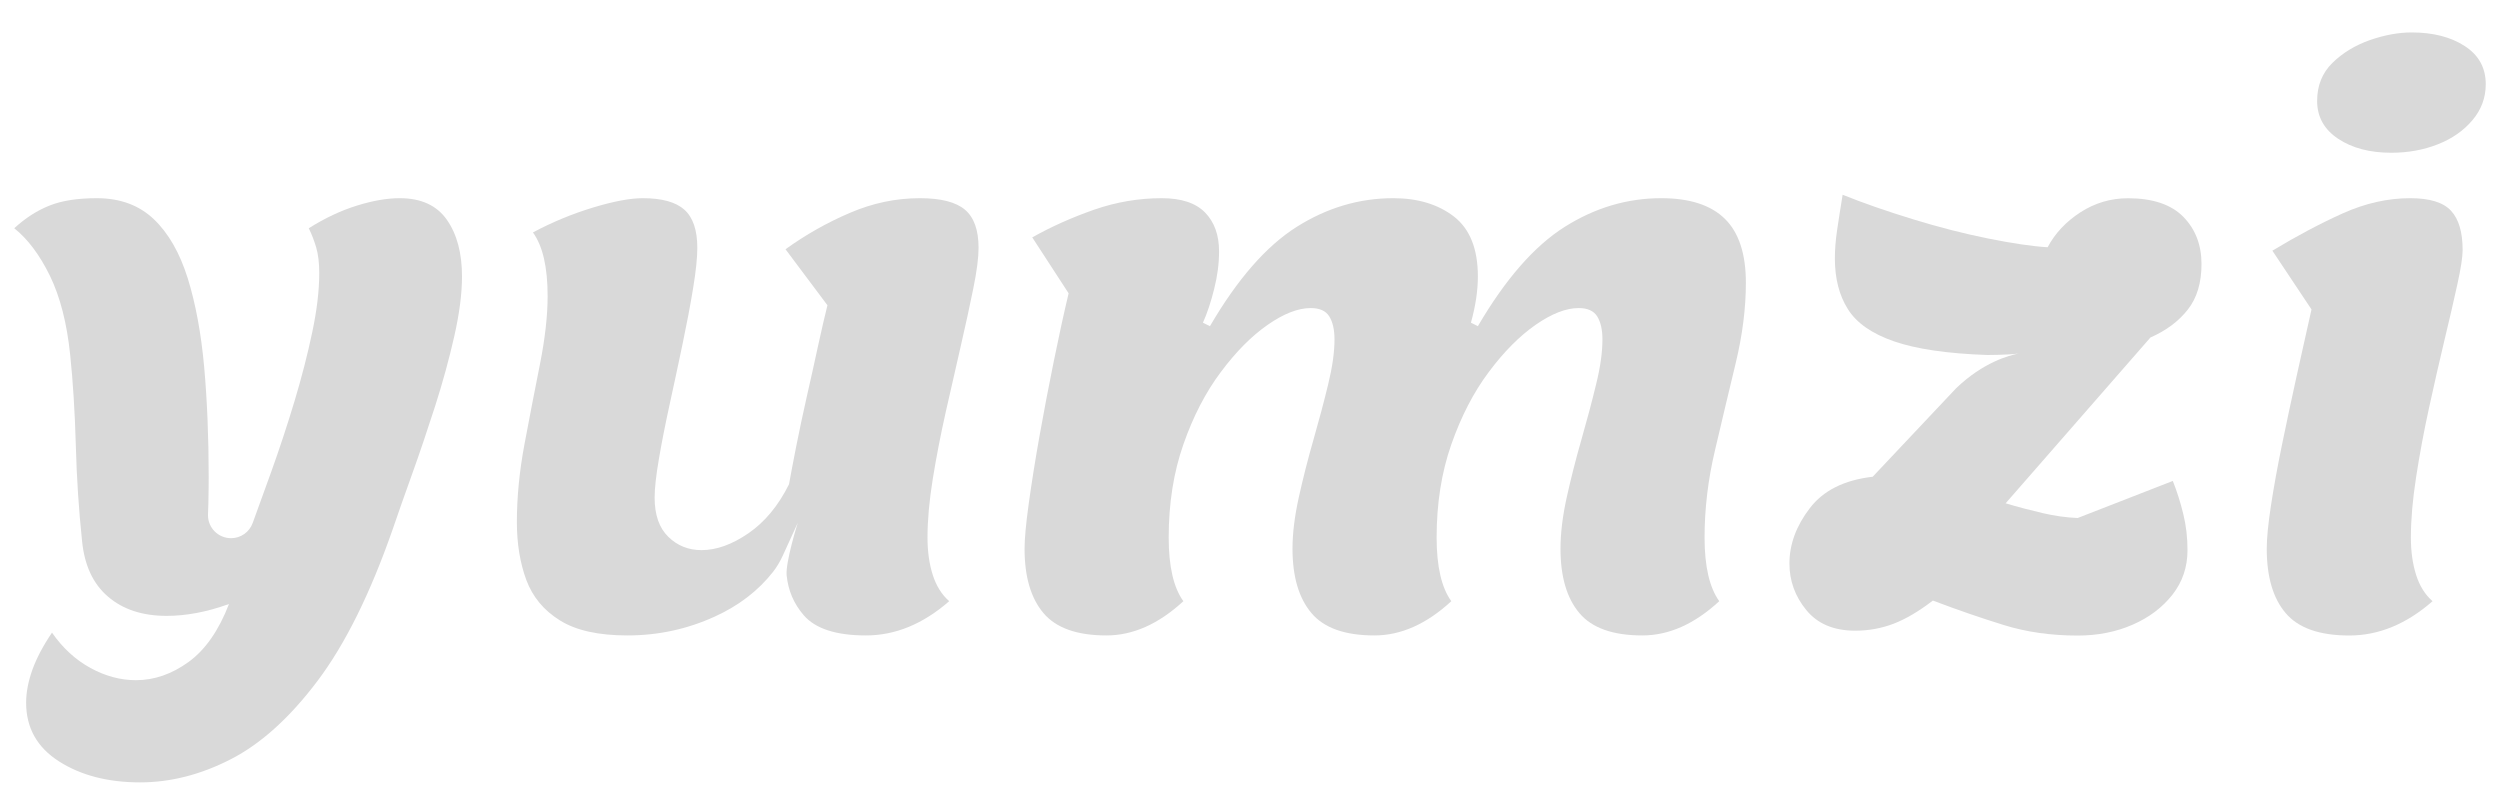 <svg width="40" height="13" viewBox="0 0 40 13" fill="none" xmlns="http://www.w3.org/2000/svg">
<g id="Layer-1">
<g id="Group">
<path id="Vector" d="M7.151 3.518C6.99 3.287 6.738 3.171 6.396 3.171C6.194 3.171 5.966 3.21 5.713 3.289C5.459 3.367 5.201 3.488 4.94 3.652C4.985 3.742 5.024 3.843 5.058 3.955C5.091 4.067 5.108 4.204 5.108 4.369C5.108 4.645 5.071 4.96 4.996 5.315C4.922 5.669 4.826 6.039 4.711 6.423C4.595 6.807 4.47 7.186 4.336 7.559C4.234 7.841 4.136 8.111 4.043 8.368C3.99 8.514 3.852 8.611 3.697 8.611C3.493 8.611 3.328 8.447 3.328 8.245V8.231C3.331 8.172 3.333 8.111 3.334 8.052C3.338 7.865 3.339 7.727 3.339 7.637C3.339 7.003 3.315 6.416 3.267 5.874C3.218 5.333 3.13 4.859 3.004 4.453C2.876 4.046 2.696 3.731 2.461 3.507C2.225 3.283 1.922 3.171 1.549 3.171C1.243 3.171 0.99 3.21 0.793 3.289C0.595 3.367 0.406 3.488 0.228 3.652C0.444 3.824 0.634 4.077 0.799 4.413C0.962 4.749 1.071 5.171 1.123 5.679C1.168 6.111 1.198 6.593 1.213 7.122C1.227 7.652 1.261 8.164 1.313 8.656C1.351 9.044 1.488 9.341 1.728 9.546C1.966 9.751 2.279 9.854 2.668 9.854C2.817 9.854 2.974 9.839 3.138 9.809C3.302 9.779 3.477 9.731 3.664 9.664C3.5 10.089 3.283 10.399 3.015 10.593C2.746 10.787 2.466 10.883 2.175 10.883C1.929 10.883 1.686 10.818 1.448 10.688C1.209 10.557 1.003 10.369 0.832 10.122C0.69 10.331 0.586 10.529 0.518 10.716C0.452 10.902 0.418 11.078 0.418 11.242C0.418 11.645 0.593 11.958 0.944 12.182C1.295 12.406 1.728 12.518 2.242 12.518C2.727 12.518 3.211 12.395 3.692 12.148C4.173 11.902 4.636 11.484 5.08 10.895C5.524 10.305 5.925 9.495 6.284 8.466C6.365 8.227 6.468 7.936 6.591 7.593C6.715 7.249 6.837 6.885 6.961 6.501C7.084 6.117 7.186 5.744 7.268 5.382C7.35 5.02 7.392 4.701 7.392 4.424C7.392 4.051 7.312 3.749 7.151 3.518Z" fill="black" fill-opacity="0.15"/>
</g>
<g id="Group_2">
<path id="Vector_2" d="M15.439 3.355C15.293 3.232 15.053 3.171 14.717 3.171C14.336 3.171 13.963 3.249 13.598 3.406C13.232 3.562 12.889 3.757 12.568 3.988L13.239 4.884C13.195 5.062 13.144 5.281 13.088 5.538C13.032 5.796 12.973 6.065 12.909 6.344C12.846 6.624 12.79 6.887 12.741 7.134C12.693 7.38 12.653 7.585 12.624 7.749C12.452 8.093 12.235 8.354 11.974 8.533C11.713 8.712 11.463 8.802 11.224 8.802C11.016 8.802 10.838 8.731 10.693 8.589C10.547 8.447 10.474 8.238 10.474 7.962C10.474 7.813 10.497 7.608 10.542 7.346C10.586 7.085 10.644 6.792 10.715 6.467C10.786 6.143 10.855 5.82 10.922 5.499C10.989 5.178 11.046 4.882 11.09 4.61C11.135 4.337 11.157 4.122 11.157 3.966C11.157 3.682 11.088 3.479 10.95 3.355C10.812 3.232 10.59 3.171 10.284 3.171C10.083 3.171 9.816 3.221 9.484 3.322C9.152 3.423 8.833 3.555 8.527 3.719C8.684 3.936 8.762 4.275 8.762 4.738C8.762 5.051 8.721 5.415 8.639 5.829C8.556 6.243 8.474 6.669 8.392 7.105C8.31 7.542 8.27 7.958 8.27 8.354C8.27 8.697 8.32 9.005 8.42 9.277C8.521 9.549 8.7 9.766 8.958 9.926C9.215 10.087 9.575 10.167 10.038 10.167C10.531 10.167 10.997 10.066 11.437 9.865C11.821 9.69 12.131 9.452 12.367 9.152C12.43 9.072 12.481 8.984 12.524 8.891L12.764 8.366C12.753 8.401 12.569 8.992 12.586 9.203C12.61 9.446 12.7 9.659 12.859 9.843C13.045 10.059 13.378 10.167 13.855 10.167C14.325 10.167 14.769 9.984 15.187 9.619C15.068 9.514 14.98 9.374 14.924 9.199C14.868 9.023 14.84 8.824 14.84 8.6C14.84 8.324 14.868 8.012 14.924 7.665C14.98 7.318 15.049 6.962 15.131 6.596C15.213 6.231 15.293 5.878 15.372 5.538C15.45 5.199 15.517 4.891 15.573 4.615C15.629 4.339 15.657 4.122 15.657 3.966C15.657 3.682 15.585 3.479 15.439 3.355Z" fill="black" fill-opacity="0.15"/>
</g>
<g id="Group_3">
<path id="Vector_3" d="M27.772 5.807C27.88 5.356 27.934 4.929 27.934 4.525C27.934 4.063 27.822 3.721 27.598 3.501C27.374 3.281 27.035 3.171 26.58 3.171C26.034 3.171 25.52 3.324 25.035 3.63C24.55 3.936 24.087 4.465 23.646 5.219L23.535 5.163C23.609 4.895 23.646 4.648 23.646 4.424C23.646 3.984 23.519 3.665 23.266 3.467C23.012 3.27 22.687 3.171 22.292 3.171C21.747 3.171 21.232 3.324 20.747 3.63C20.262 3.936 19.799 4.465 19.359 5.219L19.247 5.163C19.314 5.014 19.374 4.835 19.426 4.626C19.479 4.417 19.505 4.216 19.505 4.022C19.505 3.761 19.43 3.553 19.281 3.4C19.131 3.247 18.9 3.171 18.587 3.171C18.221 3.171 17.861 3.232 17.506 3.355C17.152 3.479 16.822 3.626 16.516 3.798L17.098 4.693C17.023 5.007 16.945 5.365 16.863 5.768C16.781 6.171 16.704 6.572 16.633 6.971C16.562 7.37 16.505 7.732 16.46 8.057C16.415 8.381 16.393 8.622 16.393 8.779C16.393 9.227 16.493 9.57 16.695 9.809C16.897 10.048 17.233 10.167 17.702 10.167C18.128 10.167 18.538 9.984 18.934 9.619C18.777 9.402 18.699 9.063 18.699 8.6C18.699 8.055 18.777 7.559 18.934 7.111C19.09 6.663 19.29 6.277 19.533 5.953C19.775 5.628 20.025 5.376 20.283 5.197C20.54 5.018 20.77 4.929 20.971 4.929C21.113 4.929 21.212 4.973 21.268 5.062C21.324 5.152 21.352 5.275 21.352 5.432C21.352 5.634 21.318 5.873 21.251 6.148C21.184 6.425 21.106 6.719 21.016 7.033C20.926 7.346 20.848 7.654 20.781 7.956C20.714 8.259 20.68 8.533 20.68 8.779C20.68 9.227 20.781 9.57 20.983 9.809C21.184 10.048 21.52 10.167 21.99 10.167C22.415 10.167 22.826 9.984 23.221 9.619C23.064 9.402 22.986 9.063 22.986 8.6C22.986 8.055 23.064 7.559 23.221 7.111C23.378 6.663 23.577 6.277 23.82 5.953C24.062 5.628 24.313 5.376 24.57 5.197C24.828 5.018 25.057 4.929 25.259 4.929C25.4 4.929 25.499 4.973 25.555 5.062C25.611 5.152 25.639 5.275 25.639 5.432C25.639 5.634 25.606 5.873 25.538 6.148C25.471 6.425 25.393 6.719 25.303 7.033C25.213 7.346 25.135 7.654 25.068 7.956C25.001 8.259 24.968 8.533 24.968 8.779C24.968 9.227 25.068 9.57 25.27 9.809C25.471 10.048 25.807 10.167 26.277 10.167C26.703 10.167 27.113 9.984 27.508 9.619C27.352 9.402 27.273 9.063 27.273 8.6C27.273 8.137 27.329 7.669 27.442 7.195C27.553 6.721 27.663 6.259 27.772 5.807Z" fill="black" fill-opacity="0.15"/>
</g>
<g id="Group_4">
<path id="Vector_4" d="M35.006 4.952C35.152 4.766 35.224 4.523 35.224 4.225C35.224 3.919 35.127 3.667 34.933 3.469C34.739 3.272 34.444 3.172 34.049 3.172C33.773 3.172 33.519 3.247 33.288 3.396C33.056 3.546 32.881 3.732 32.762 3.956C32.515 3.941 32.198 3.894 31.81 3.816C31.422 3.738 31.021 3.635 30.607 3.508C30.193 3.381 29.817 3.251 29.482 3.116C29.444 3.348 29.415 3.54 29.392 3.693C29.37 3.846 29.358 3.993 29.358 4.135C29.358 4.456 29.427 4.726 29.566 4.946C29.704 5.167 29.95 5.339 30.305 5.462C30.659 5.584 31.157 5.658 31.799 5.68C31.799 5.68 32.117 5.68 32.297 5.657C32.151 5.684 31.73 5.795 31.296 6.214L29.963 7.628C29.508 7.68 29.172 7.848 28.956 8.132C28.739 8.415 28.631 8.71 28.631 9.016C28.631 9.292 28.72 9.54 28.9 9.76C29.079 9.98 29.34 10.091 29.683 10.091C29.9 10.091 30.105 10.053 30.299 9.979C30.493 9.904 30.702 9.781 30.926 9.609C31.321 9.759 31.7 9.889 32.062 10.001C32.424 10.113 32.817 10.169 33.243 10.169C33.563 10.169 33.857 10.111 34.122 9.995C34.386 9.88 34.599 9.719 34.76 9.514C34.92 9.309 35 9.072 35 8.803C35 8.601 34.978 8.409 34.933 8.227C34.889 8.044 34.833 7.866 34.765 7.695L33.243 8.288C33.064 8.281 32.877 8.255 32.684 8.21C32.489 8.165 32.291 8.113 32.09 8.053L34.407 5.4C34.661 5.288 34.86 5.139 35.006 4.952Z" fill="black" fill-opacity="0.15"/>
</g>
<g id="Group_5">
<path id="Vector_5" d="M39.436 0.737C39.212 0.591 38.928 0.519 38.585 0.519C38.376 0.519 38.154 0.56 37.919 0.641C37.684 0.724 37.484 0.845 37.32 1.005C37.156 1.166 37.074 1.369 37.074 1.615C37.074 1.869 37.186 2.071 37.41 2.22C37.634 2.369 37.917 2.444 38.26 2.444C38.529 2.444 38.777 2.399 39.005 2.309C39.232 2.22 39.417 2.091 39.559 1.923C39.701 1.755 39.772 1.563 39.772 1.347C39.772 1.086 39.66 0.882 39.436 0.737ZM39.217 3.373C39.094 3.238 38.876 3.171 38.562 3.171C38.204 3.171 37.846 3.252 37.488 3.412C37.13 3.573 36.753 3.772 36.358 4.011L36.984 4.951C36.91 5.28 36.831 5.63 36.749 6.004C36.667 6.377 36.588 6.744 36.514 7.106C36.439 7.468 36.38 7.796 36.335 8.091C36.29 8.386 36.268 8.615 36.268 8.78C36.268 9.228 36.368 9.571 36.57 9.809C36.772 10.048 37.111 10.168 37.589 10.168C38.059 10.168 38.503 9.985 38.921 9.619C38.801 9.515 38.714 9.375 38.658 9.199C38.602 9.024 38.574 8.824 38.574 8.6C38.574 8.317 38.602 7.994 38.658 7.632C38.714 7.27 38.782 6.901 38.865 6.524C38.947 6.147 39.029 5.787 39.111 5.444C39.193 5.101 39.263 4.802 39.318 4.548C39.374 4.294 39.402 4.112 39.402 4C39.402 3.716 39.341 3.507 39.217 3.373Z" fill="black" fill-opacity="0.15"/>
</g>
</g>
</svg>
